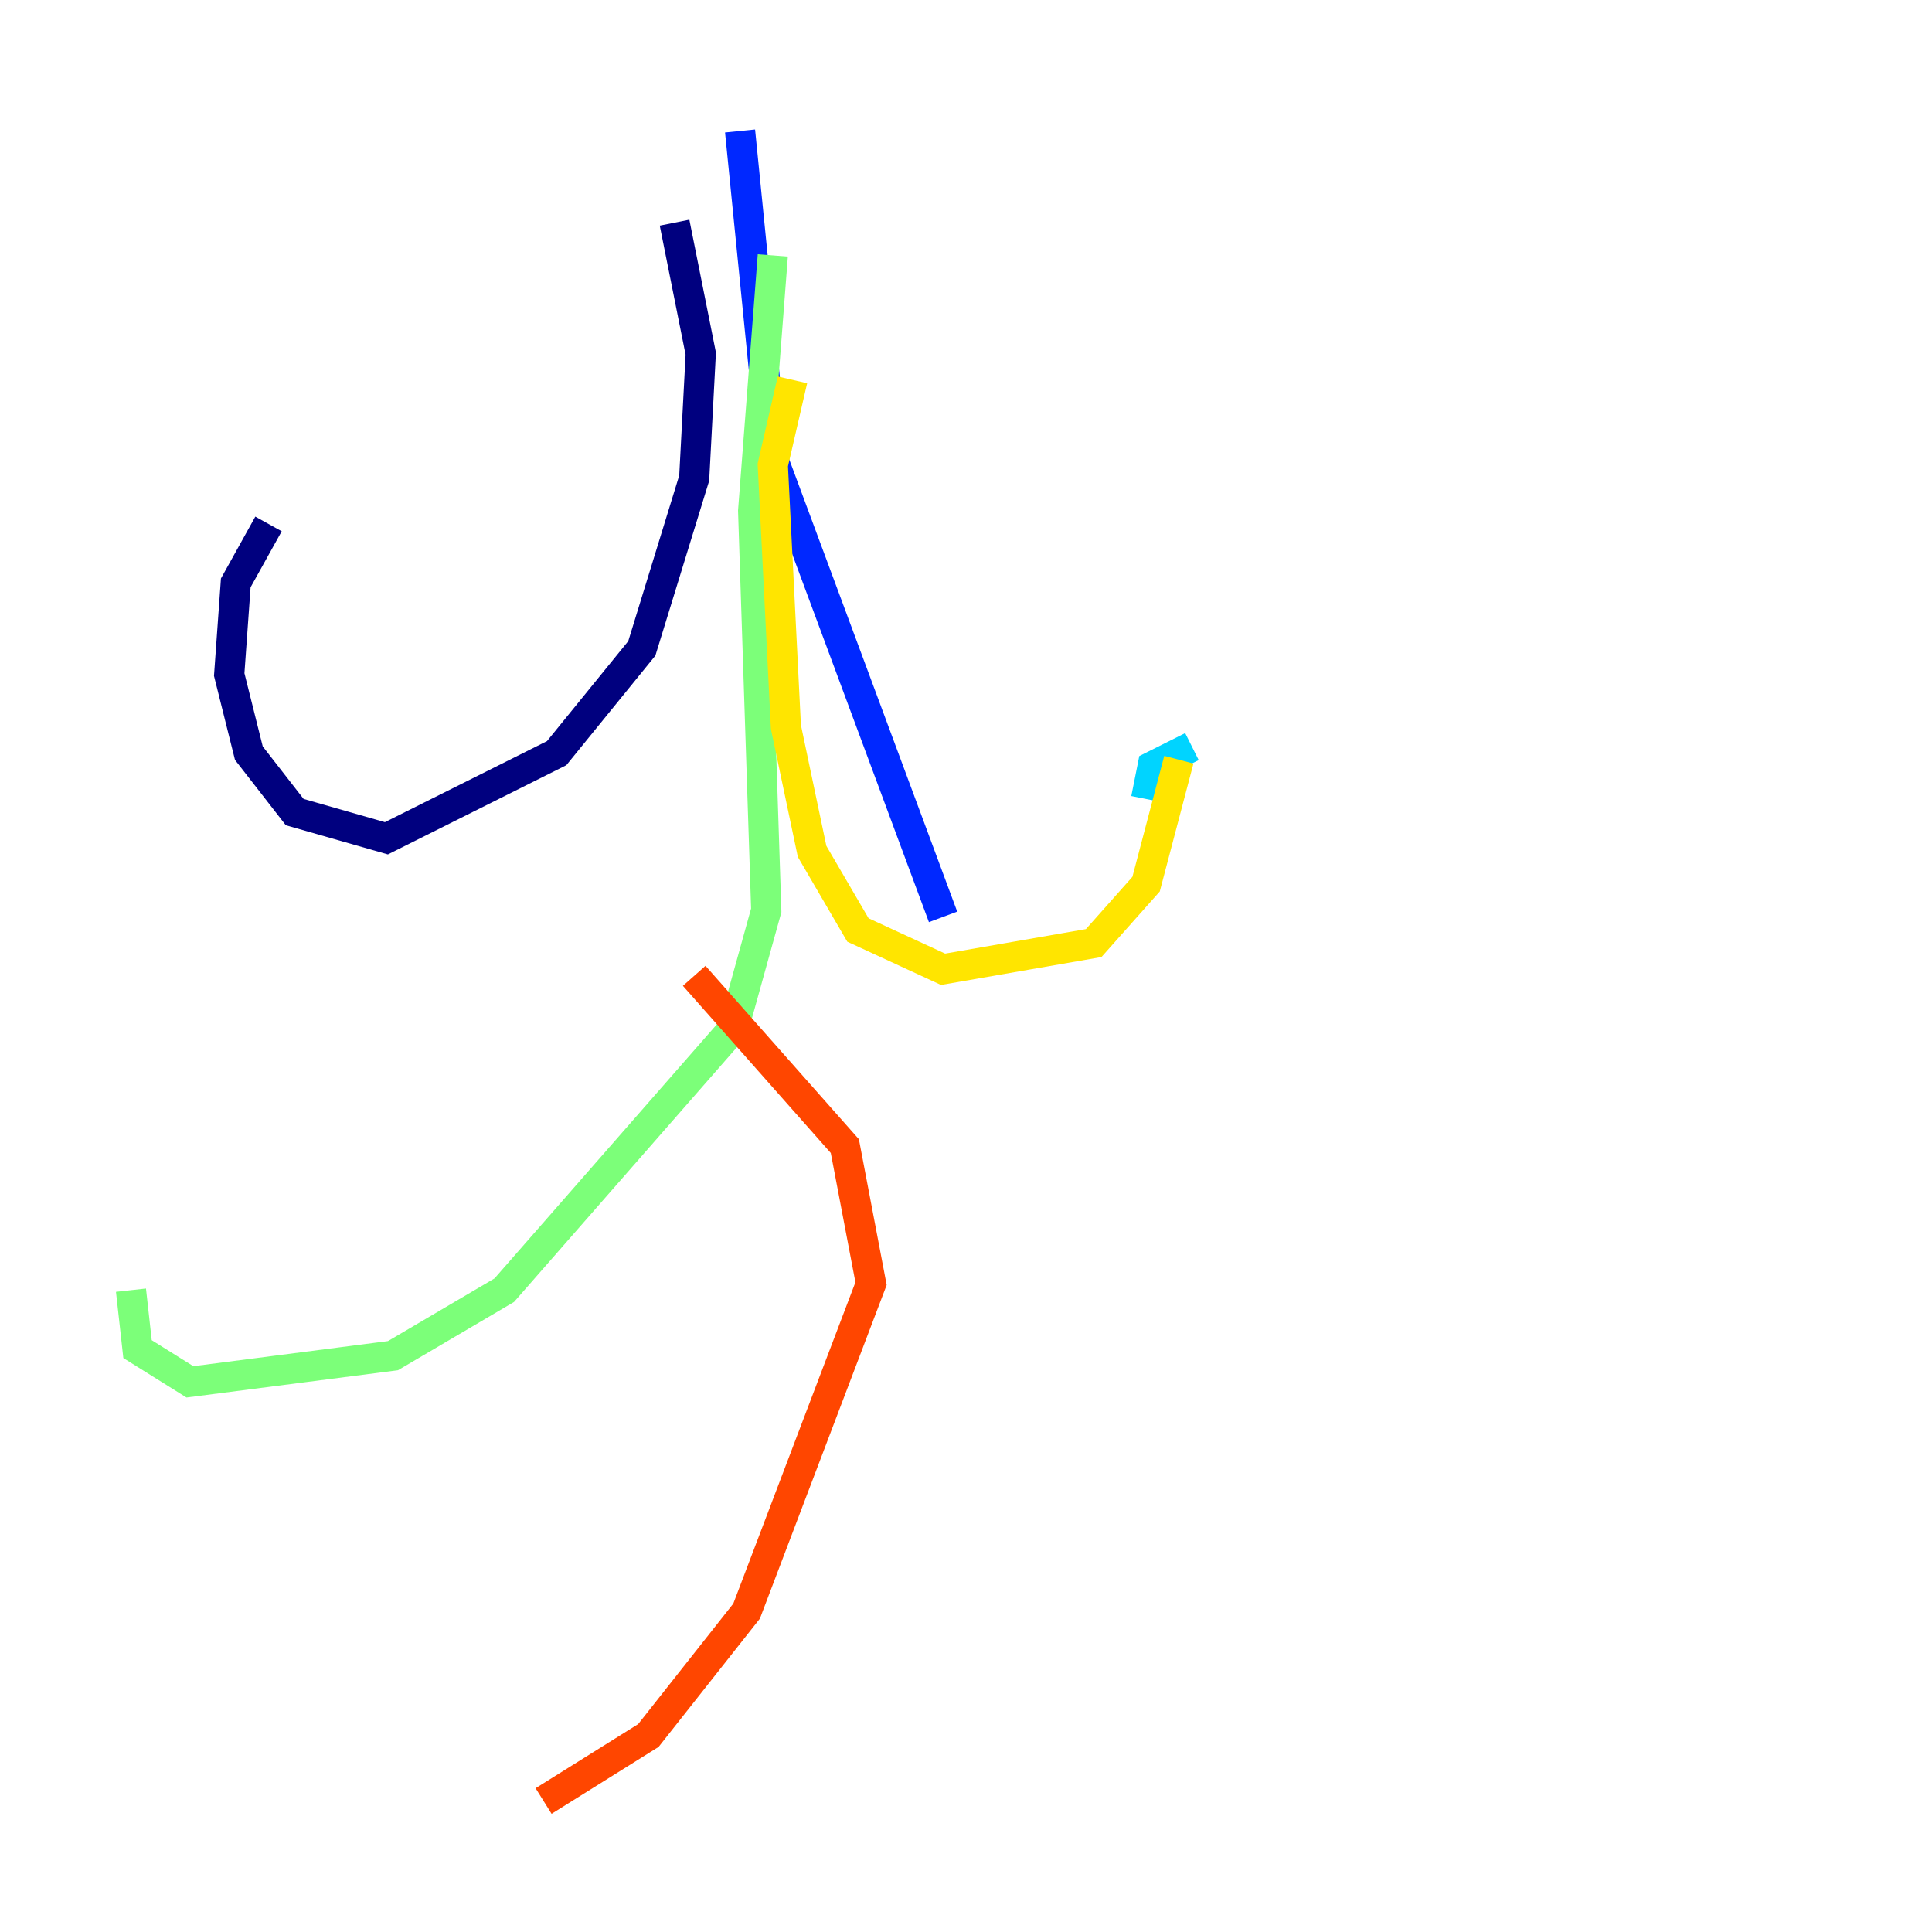 <?xml version="1.0" encoding="utf-8" ?>
<svg baseProfile="tiny" height="128" version="1.2" viewBox="0,0,128,128" width="128" xmlns="http://www.w3.org/2000/svg" xmlns:ev="http://www.w3.org/2001/xml-events" xmlns:xlink="http://www.w3.org/1999/xlink"><defs /><polyline fill="none" points="44.691,14.752 46.427,23.43 45.993,31.675 42.522,42.956 36.881,49.898 25.6,55.539 19.525,53.803 16.488,49.898 15.186,44.691 15.62,38.617 17.79,34.712" stroke="#00007f" stroke-width="2" /><polyline fill="none" points="49.031,8.678 51.2,30.373 62.481,60.746" stroke="#0028ff" stroke-width="2" /><polyline fill="none" points="75.932,52.936 76.366,50.766 78.969,49.464" stroke="#00d4ff" stroke-width="2" /><polyline fill="none" points="51.2,16.922 49.898,33.844 50.766,60.312 48.597,68.122 33.41,85.478 26.034,89.817 12.583,91.552 9.112,89.383 8.678,85.478" stroke="#7cff79" stroke-width="2" /><polyline fill="none" points="52.502,25.166 51.2,30.807 52.068,48.163 53.803,56.407 56.841,61.614 62.481,64.217 72.461,62.481 75.932,58.576 78.102,50.332" stroke="#ffe500" stroke-width="2" /><polyline fill="none" points="45.993,64.651 55.973,75.932 57.709,85.044 49.464,106.739 42.956,114.983 36.014,119.322" stroke="#ff4600" stroke-width="2" /><polyline fill="none" points="60.312,58.576 60.312,58.576" stroke="#7f0000" stroke-width="2" /></svg>
